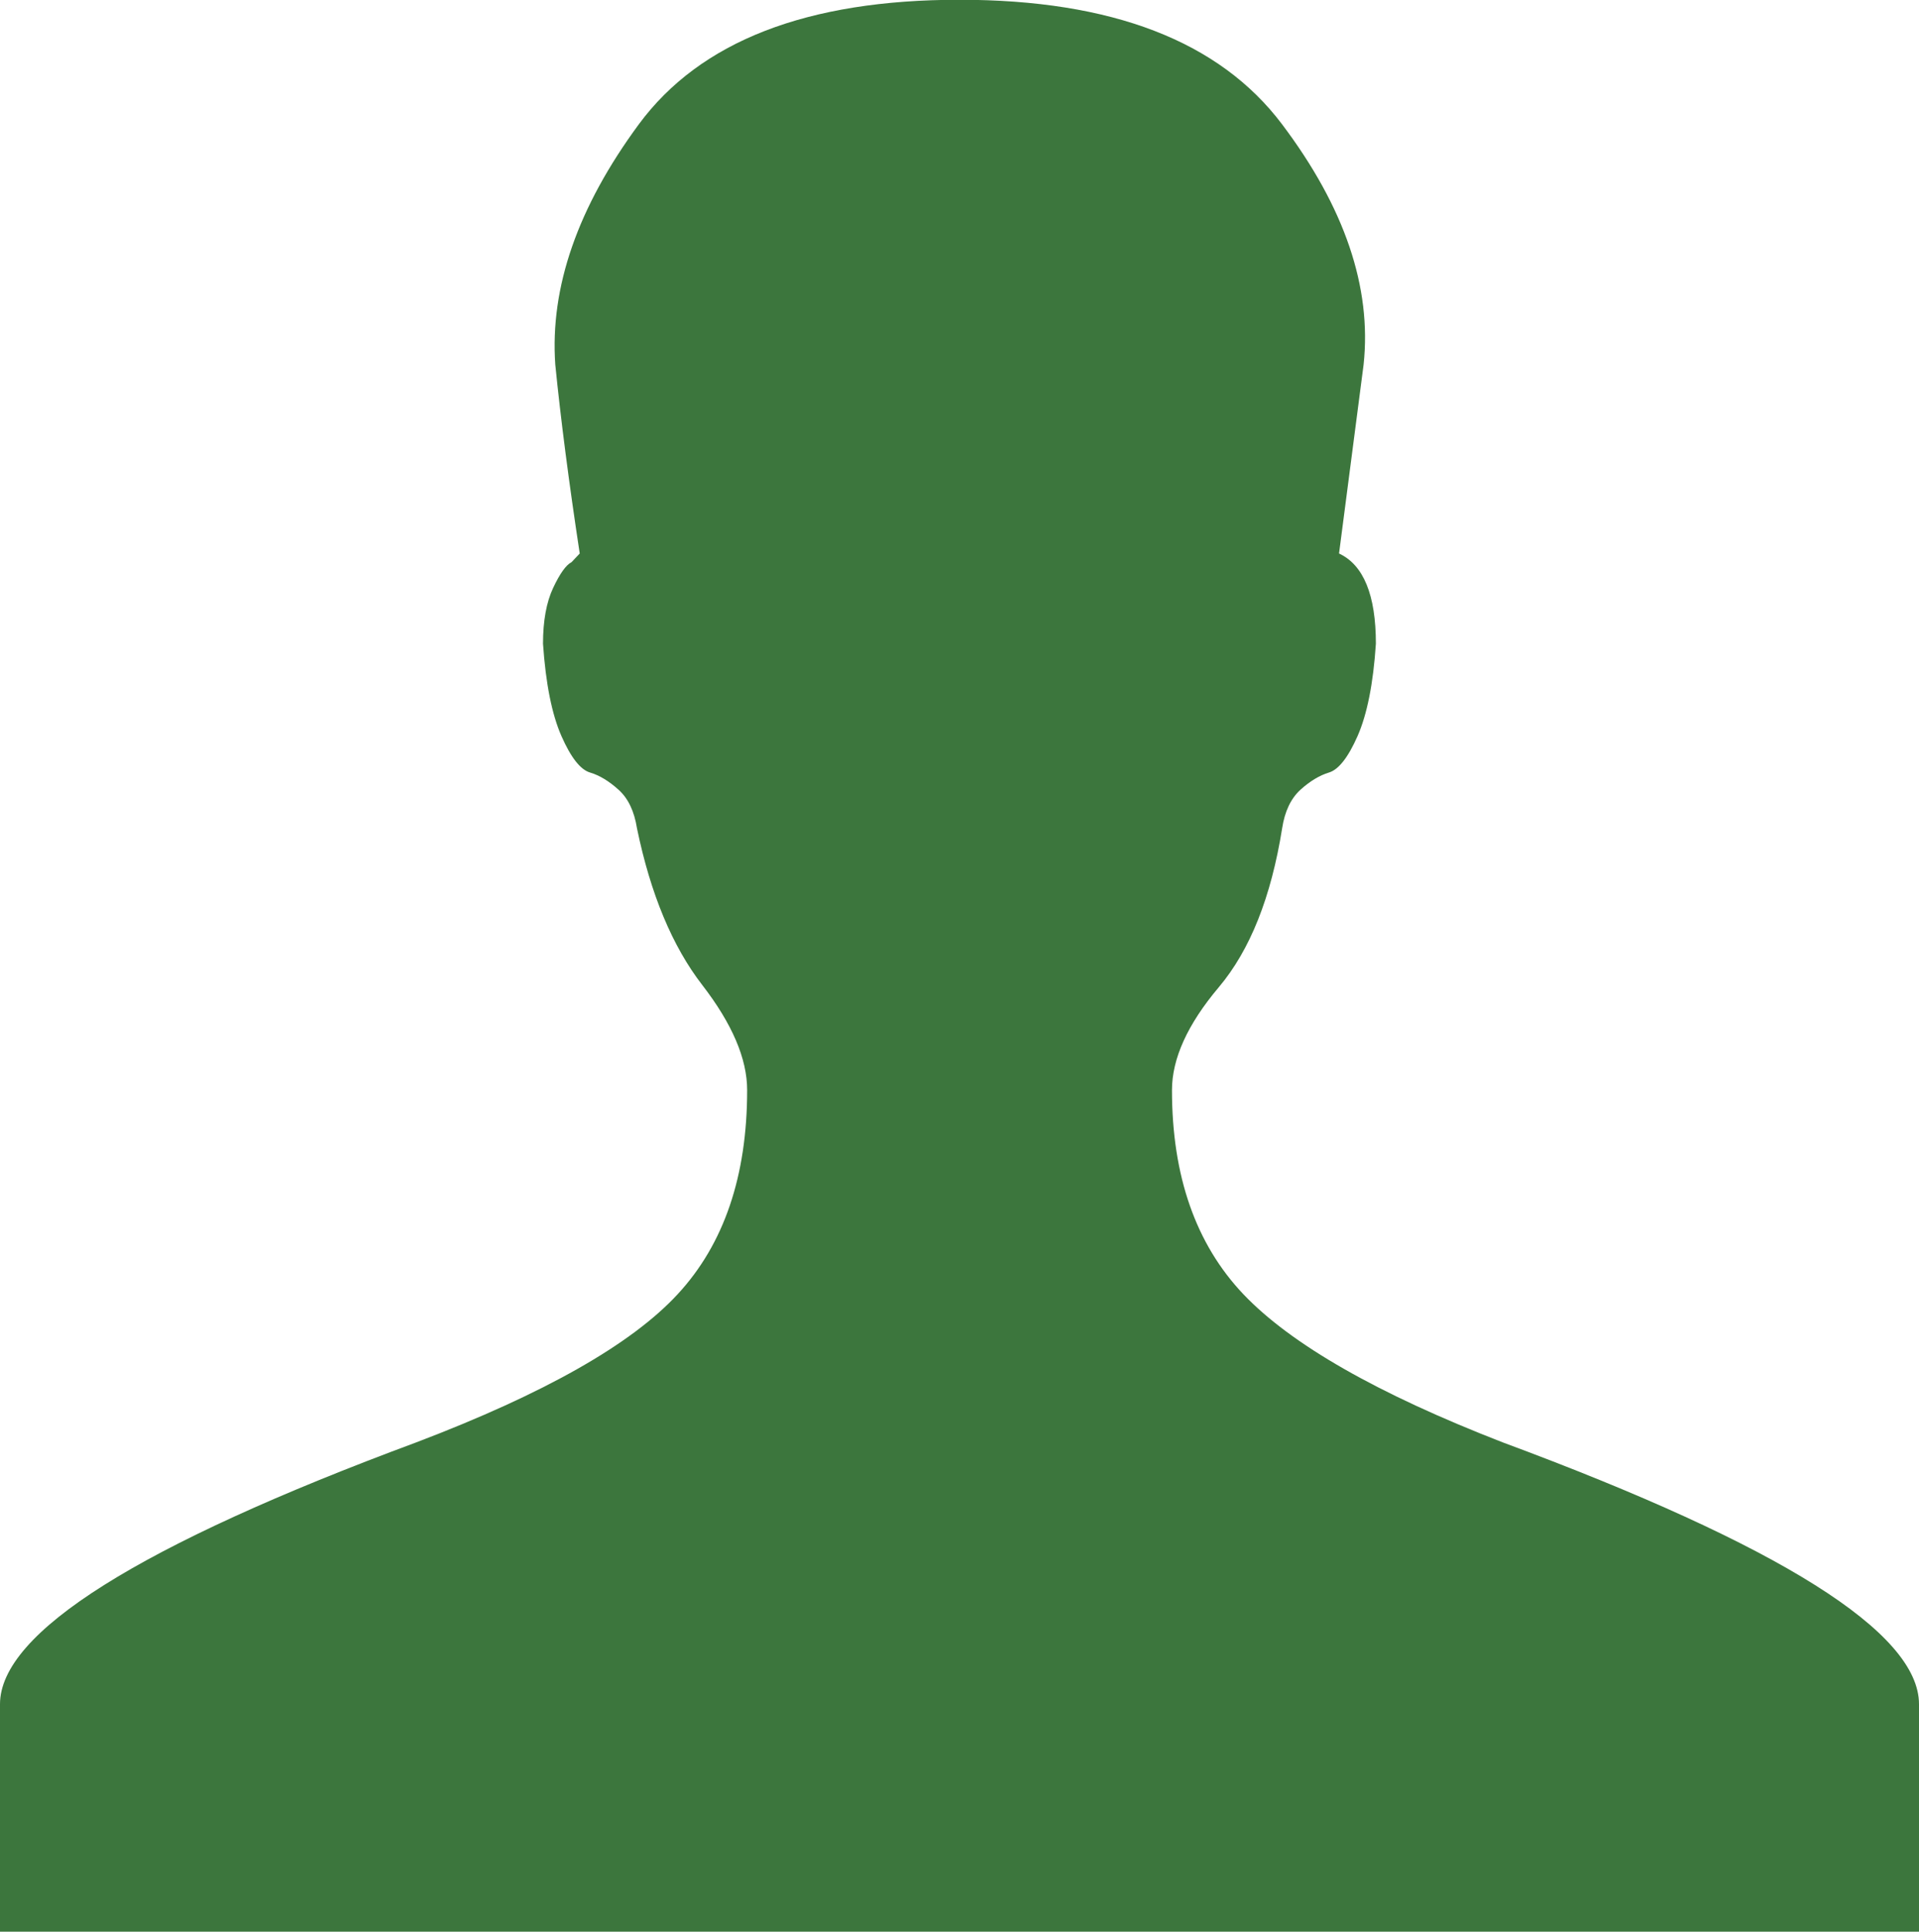 <?xml version="1.0" encoding="UTF-8" standalone="no"?>
<svg width="16.253px" height="16.361px" viewBox="0 0.639 16.253 16.361" version="1.1" xmlns="http://www.w3.org/2000/svg" xmlns:xlink="http://www.w3.org/1999/xlink" x="0px" y="0px" enable-background="new 0 0.639 16.253 16.361" xml:space="preserve">
	<g transform="translate(-582, -204)">
		<path fill="#3c763d" d="M594.726,216.855c2.352,0.872,3.527,1.611,3.527,2.218V221h-8.126
			H582v-1.927c0-0.606,1.176-1.346,3.527-2.218c1.083-0.412,1.821-0.83,2.213-1.255c0.392-0.424,0.588-1,0.588-1.728
			c0-0.266-0.127-0.562-0.38-0.89c-0.253-0.327-0.438-0.77-0.553-1.327c-0.023-0.146-0.075-0.254-0.156-0.327
			c-0.081-0.073-0.161-0.122-0.242-0.146c-0.081-0.024-0.162-0.127-0.242-0.309s-0.133-0.442-0.156-0.782
			c0-0.194,0.029-0.352,0.086-0.473s0.109-0.194,0.156-0.218l0.069-0.073c-0.092-0.606-0.161-1.139-0.207-1.6
			c-0.046-0.655,0.19-1.333,0.708-2.036c0.519-0.703,1.424-1.054,2.715-1.054c1.292,0,2.202,0.351,2.732,1.054
			s0.761,1.381,0.691,2.036l-0.208,1.6c0.208,0.097,0.312,0.352,0.312,0.764c-0.022,0.339-0.075,0.6-0.155,0.782
			s-0.162,0.285-0.242,0.309c-0.08,0.024-0.161,0.073-0.242,0.146c-0.08,0.073-0.133,0.182-0.155,0.327
			c-0.093,0.582-0.271,1.03-0.536,1.345c-0.266,0.315-0.397,0.606-0.397,0.872c0,0.728,0.202,1.304,0.604,1.728
			C592.934,216.025,593.665,216.443,594.726,216.855L594.726,216.855z"/>
	</g>
</svg>
